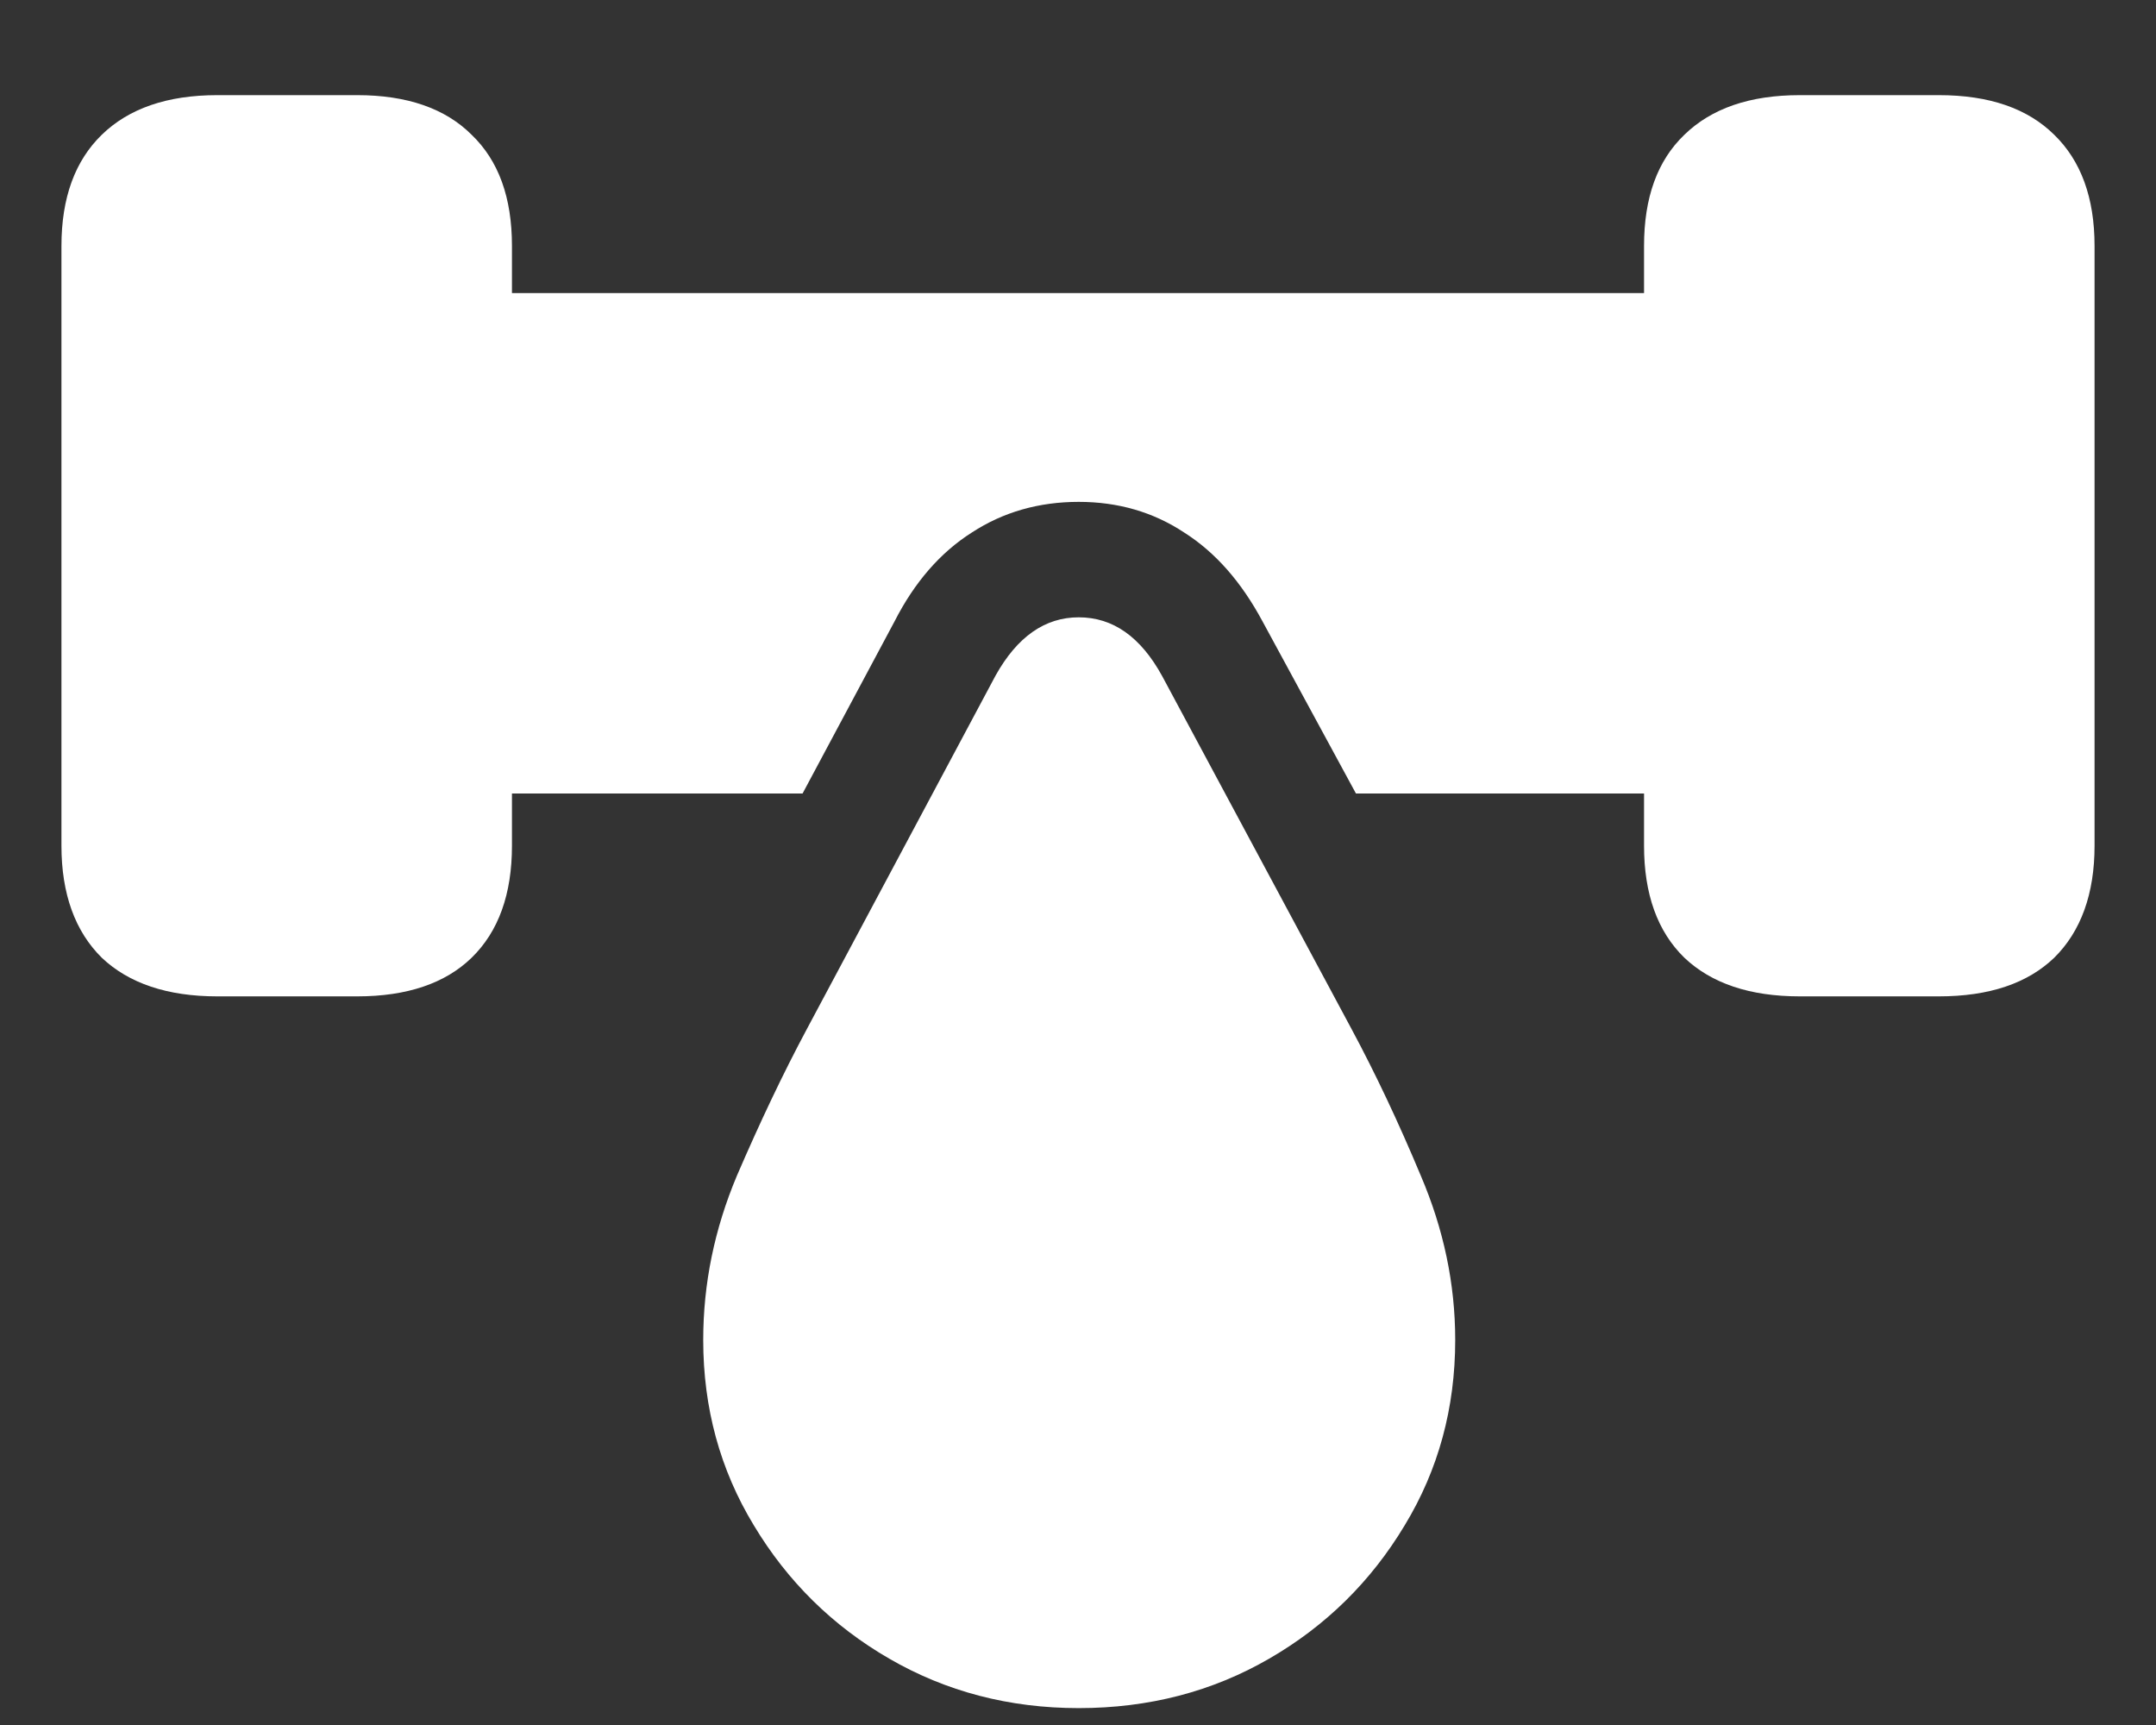 <?xml version="1.0" encoding="UTF-8"?>
<svg xmlns="http://www.w3.org/2000/svg" xmlns:xlink="http://www.w3.org/1999/xlink" width="24" height="19.2" viewBox="0 0 24 19.2" version="1.1">
<rect x="0" y="0" width="24" height="19.2" fill="#333333" stroke="none"/>
<g id="surface1">
<path style=" stroke:none;fill-rule:nonzero;fill:rgb(100%,100%,100%);fill-opacity:1;" d="M 2.418 11.09 L 3.977 11.09 C 4.531 11.09 4.957 10.945 5.25 10.66 C 5.551 10.367 5.699 9.949 5.699 9.414 L 5.699 2.738 C 5.699 2.199 5.551 1.789 5.25 1.5 C 4.957 1.207 4.531 1.059 3.977 1.059 L 2.418 1.059 C 1.863 1.059 1.434 1.207 1.133 1.5 C 0.836 1.789 0.684 2.199 0.684 2.738 L 0.684 9.414 C 0.684 9.949 0.836 10.367 1.133 10.66 C 1.434 10.945 1.863 11.09 2.418 11.09 Z M 5.008 8.832 L 8.934 8.832 L 9.957 6.918 C 10.18 6.48 10.469 6.148 10.82 5.926 C 11.168 5.699 11.566 5.586 12.008 5.586 C 12.445 5.586 12.836 5.699 13.18 5.926 C 13.531 6.148 13.82 6.48 14.055 6.918 L 15.094 8.832 L 19.004 8.832 L 19.004 3.262 L 5.008 3.262 Z M 20.035 11.09 L 21.582 11.09 C 22.145 11.09 22.57 10.945 22.867 10.66 C 23.164 10.367 23.316 9.949 23.316 9.414 L 23.316 2.738 C 23.316 2.199 23.164 1.789 22.867 1.5 C 22.57 1.207 22.145 1.059 21.582 1.059 L 20.035 1.059 C 19.477 1.059 19.051 1.207 18.75 1.5 C 18.449 1.789 18.301 2.199 18.301 2.738 L 18.301 9.414 C 18.301 9.949 18.449 10.367 18.75 10.66 C 19.051 10.945 19.477 11.09 20.035 11.09 Z M 12.008 19.012 C 12.789 19.012 13.496 18.828 14.129 18.461 C 14.758 18.098 15.262 17.602 15.637 16.977 C 16.012 16.359 16.199 15.672 16.199 14.914 C 16.199 14.289 16.07 13.68 15.816 13.086 C 15.566 12.488 15.309 11.945 15.047 11.457 L 12.938 7.527 C 12.699 7.09 12.391 6.871 12.008 6.871 C 11.633 6.871 11.324 7.086 11.082 7.52 L 8.98 11.457 C 8.719 11.945 8.461 12.488 8.203 13.086 C 7.953 13.68 7.828 14.289 7.828 14.914 C 7.828 15.672 8.016 16.359 8.391 16.977 C 8.766 17.602 9.27 18.098 9.898 18.461 C 10.531 18.828 11.234 19.012 12.008 19.012 Z M 12.008 19.012 "/>
</g>
</svg>
